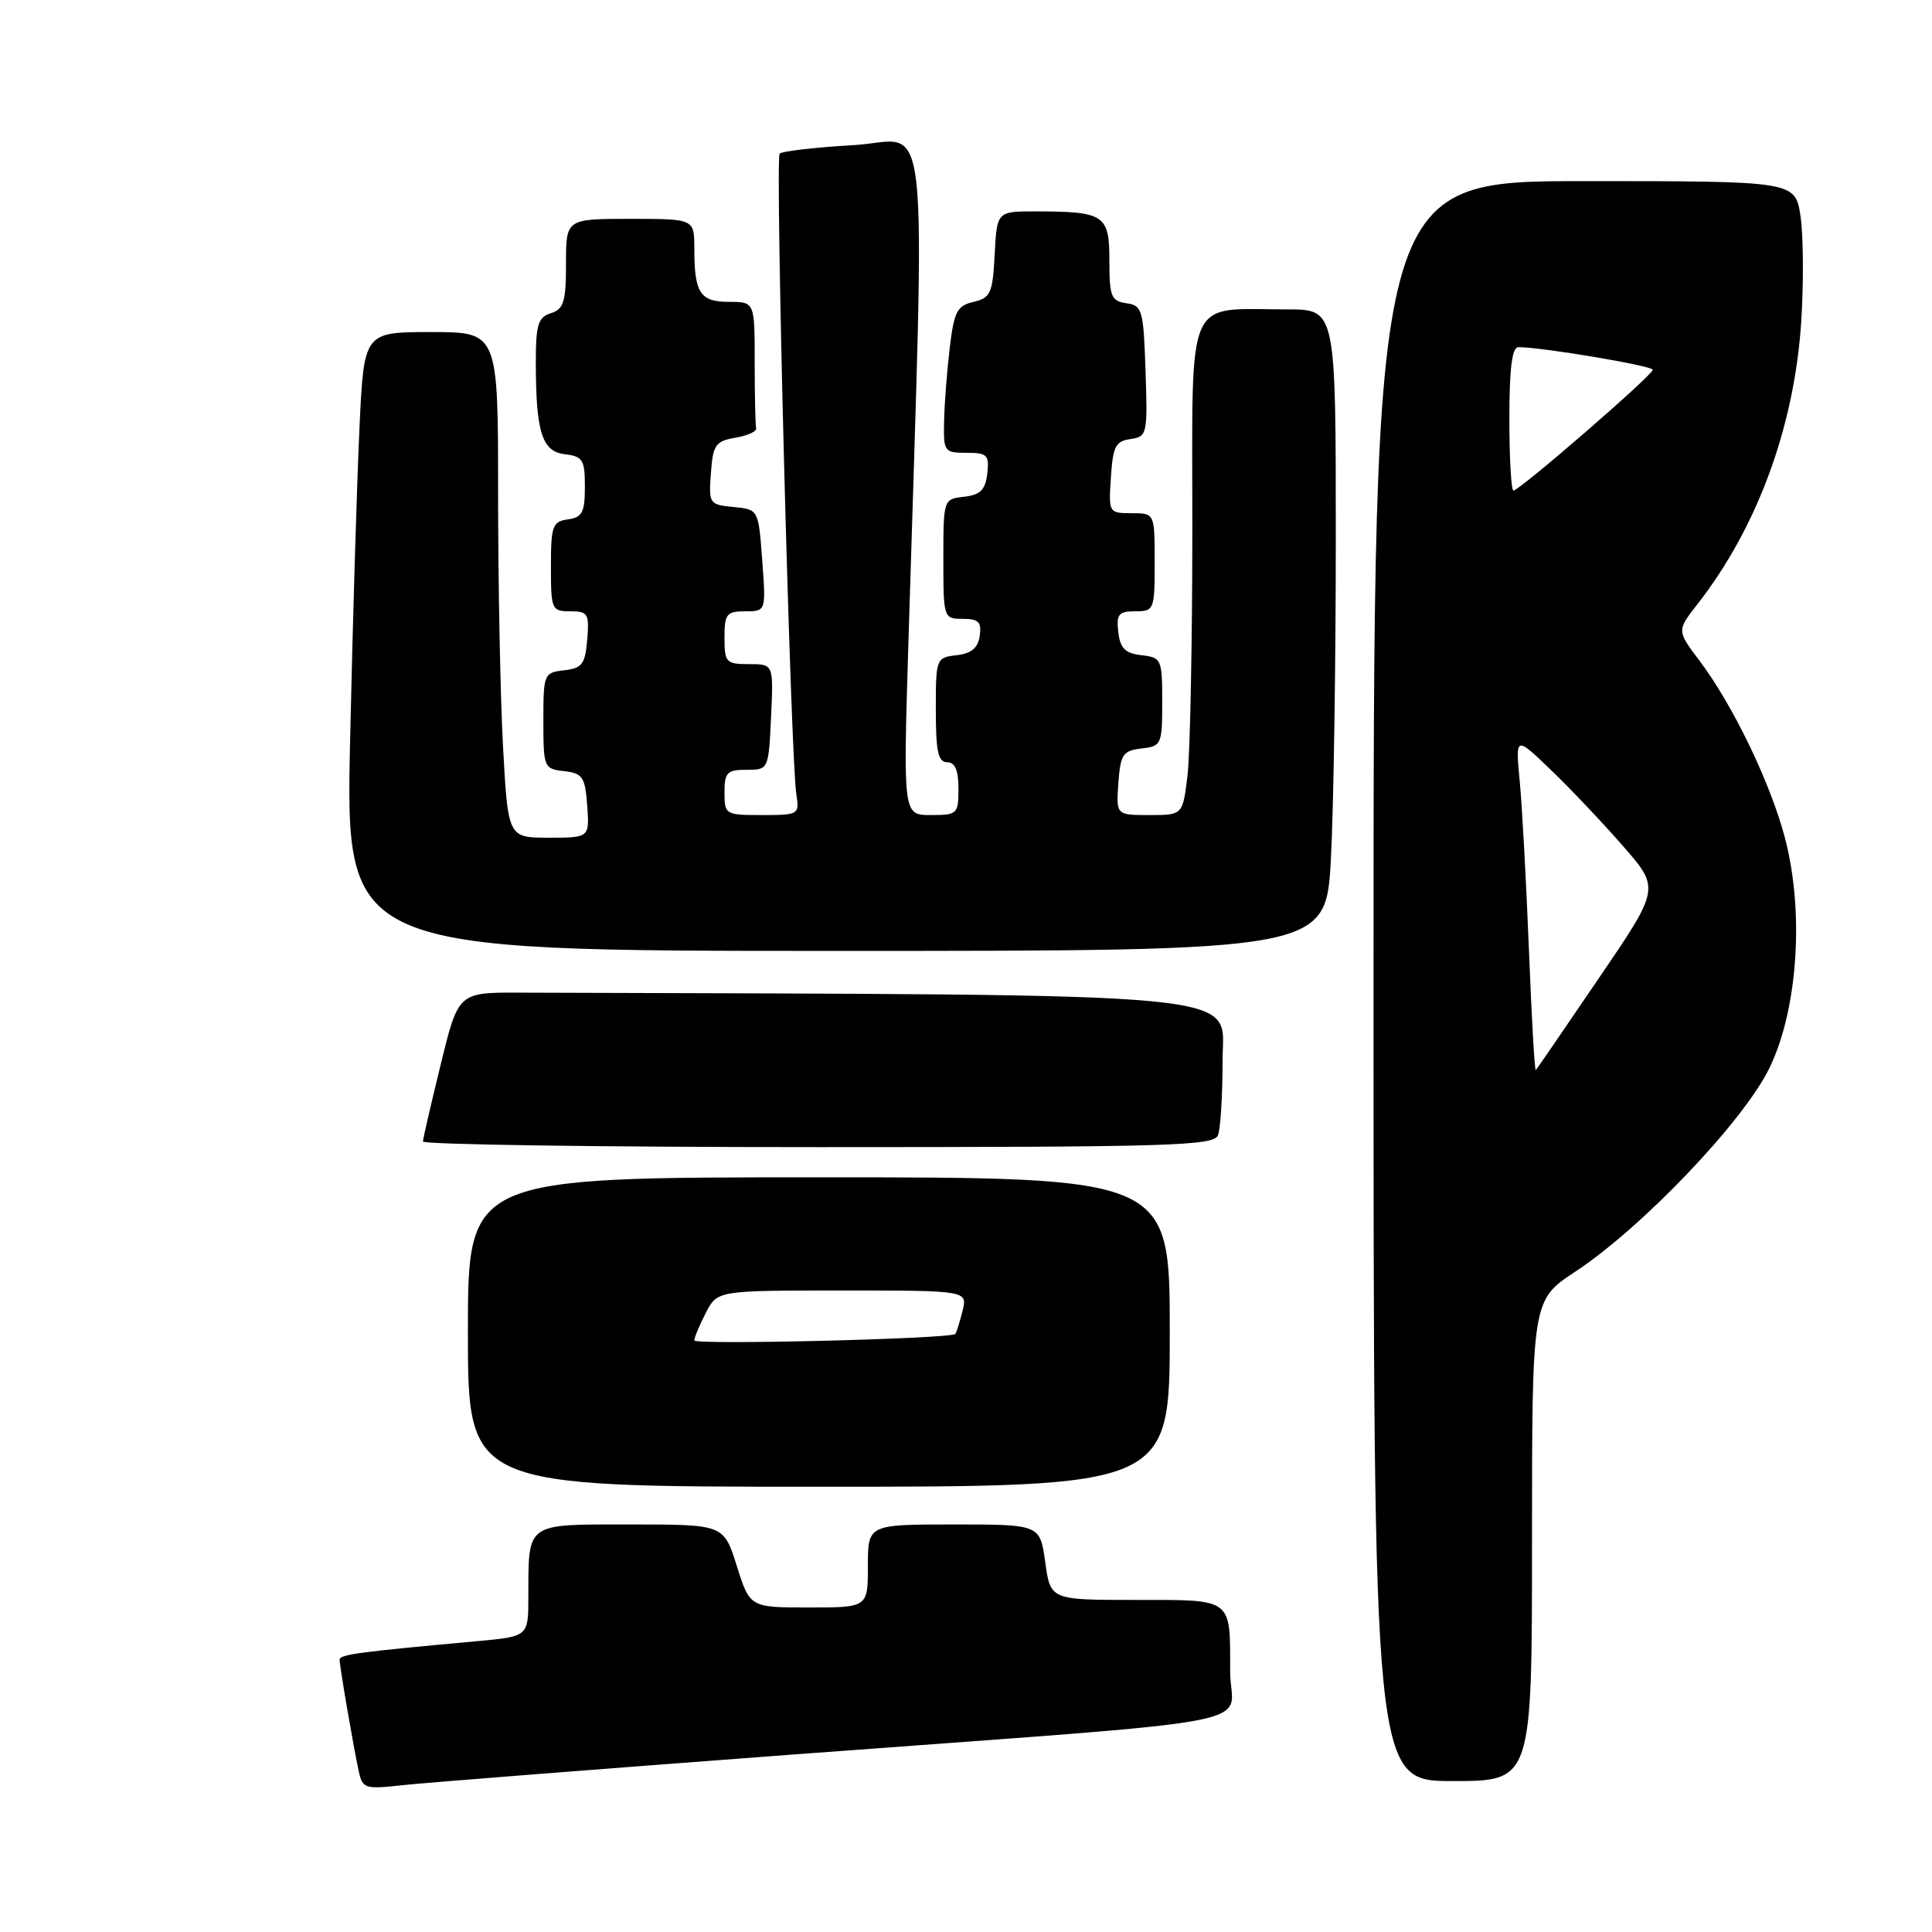 <?xml version="1.0" encoding="UTF-8" standalone="no"?>
<!DOCTYPE svg PUBLIC "-//W3C//DTD SVG 1.1//EN" "http://www.w3.org/Graphics/SVG/1.1/DTD/svg11.dtd" >
<svg xmlns="http://www.w3.org/2000/svg" xmlns:xlink="http://www.w3.org/1999/xlink" version="1.1" viewBox="0 0 256 256">
 <g >
 <path fill="currentColor"
d=" M 105.00 232.49 C 170.33 227.61 163.00 229.00 163.00 221.48 C 163.00 211.65 163.47 212.00 150.49 212.00 C 139.19 212.00 139.19 212.00 138.50 207.00 C 137.81 202.00 137.81 202.00 126.41 202.00 C 115.00 202.00 115.00 202.00 115.00 207.50 C 115.00 213.00 115.00 213.00 107.18 213.00 C 99.37 213.00 99.37 213.00 97.63 207.50 C 95.90 202.00 95.90 202.00 83.57 202.00 C 69.50 202.00 70.04 201.61 70.01 211.67 C 70.00 216.84 70.00 216.84 63.25 217.46 C 47.49 218.90 45.00 219.23 45.00 219.91 C 45.00 220.80 46.86 231.64 47.56 234.82 C 48.04 236.98 48.43 237.10 53.29 236.55 C 56.15 236.23 79.42 234.41 105.00 232.49 Z  M 203.00 204.14 C 203.00 172.28 203.00 172.28 208.75 168.49 C 217.62 162.64 231.06 148.54 234.47 141.50 C 238.22 133.75 239.09 120.93 236.53 111.09 C 234.64 103.83 229.63 93.43 225.18 87.53 C 222.18 83.56 222.18 83.56 224.94 80.03 C 232.86 69.87 237.75 56.56 238.67 42.67 C 239.00 37.54 238.96 31.24 238.58 28.67 C 237.88 24.00 237.88 24.00 209.94 24.00 C 182.00 24.00 182.00 24.00 182.00 130.00 C 182.00 236.00 182.00 236.00 192.50 236.00 C 203.00 236.00 203.00 236.00 203.00 204.14 Z  M 155.00 176.50 C 155.00 156.00 155.00 156.00 108.50 156.00 C 62.00 156.00 62.00 156.00 62.00 176.50 C 62.00 197.00 62.00 197.00 108.50 197.00 C 155.00 197.00 155.00 197.00 155.00 176.50 Z  M 161.39 150.42 C 161.73 149.55 162.00 145.05 162.00 140.42 C 162.00 131.29 167.86 131.85 68.86 131.53 C 60.73 131.50 60.73 131.50 58.41 141.00 C 57.13 146.22 56.06 150.84 56.04 151.25 C 56.02 151.66 79.58 152.00 108.39 152.00 C 155.25 152.00 160.85 151.83 161.39 150.42 Z  M 176.35 113.84 C 176.71 107.16 177.00 88.03 177.00 71.34 C 177.00 41.00 177.00 41.00 170.62 41.00 C 156.90 41.00 158.00 38.47 157.99 69.88 C 157.99 85.07 157.70 99.86 157.35 102.75 C 156.72 108.00 156.72 108.00 152.30 108.00 C 147.89 108.00 147.89 108.00 148.19 103.75 C 148.47 99.95 148.79 99.47 151.25 99.18 C 153.90 98.88 154.00 98.66 154.00 93.00 C 154.00 87.34 153.90 87.12 151.25 86.82 C 149.09 86.57 148.43 85.91 148.18 83.75 C 147.91 81.38 148.22 81.00 150.43 81.00 C 152.93 81.00 153.00 80.81 153.00 74.50 C 153.00 68.00 153.00 68.00 149.95 68.00 C 146.92 68.00 146.89 67.95 147.20 63.25 C 147.46 59.17 147.82 58.45 149.79 58.18 C 152.00 57.86 152.07 57.55 151.79 49.18 C 151.52 41.04 151.36 40.48 149.25 40.18 C 147.24 39.89 147.00 39.30 147.00 34.55 C 147.00 28.46 146.37 28.04 137.30 28.01 C 132.10 28.00 132.10 28.00 131.80 33.71 C 131.53 38.87 131.26 39.47 129.00 40.00 C 126.82 40.51 126.42 41.28 125.85 46.04 C 125.49 49.04 125.15 53.41 125.10 55.75 C 125.00 59.85 125.11 60.00 128.07 60.00 C 130.82 60.00 131.10 60.28 130.82 62.75 C 130.57 64.91 129.91 65.57 127.75 65.82 C 125.01 66.13 125.00 66.15 125.00 74.07 C 125.00 81.92 125.03 82.00 127.57 82.00 C 129.66 82.00 130.08 82.42 129.82 84.25 C 129.59 85.86 128.72 86.59 126.75 86.82 C 124.04 87.13 124.00 87.25 124.00 94.07 C 124.00 99.56 124.31 101.00 125.50 101.00 C 126.55 101.00 127.00 102.06 127.00 104.50 C 127.00 107.86 126.86 108.00 123.34 108.00 C 119.68 108.00 119.68 108.00 120.35 85.75 C 122.60 11.21 123.40 18.64 113.12 19.23 C 108.06 19.52 103.64 20.03 103.31 20.36 C 102.68 20.98 104.75 100.35 105.52 105.25 C 105.94 107.94 105.84 108.00 100.97 108.00 C 96.11 108.00 96.00 107.93 96.00 105.00 C 96.00 102.35 96.34 102.00 98.92 102.00 C 101.83 102.00 101.84 101.99 102.17 95.00 C 102.50 88.00 102.50 88.00 99.25 88.00 C 96.20 88.00 96.00 87.78 96.00 84.50 C 96.00 81.35 96.27 81.00 98.75 81.00 C 101.50 81.00 101.50 81.00 101.00 74.25 C 100.50 67.50 100.50 67.50 97.20 67.18 C 93.98 66.87 93.90 66.76 94.20 62.69 C 94.47 58.94 94.80 58.46 97.44 58.00 C 99.06 57.73 100.30 57.16 100.19 56.75 C 100.09 56.34 100.00 52.40 100.00 48.00 C 100.00 40.00 100.00 40.00 96.61 40.00 C 92.76 40.00 92.00 38.83 92.00 32.92 C 92.00 29.00 92.00 29.00 83.50 29.00 C 75.00 29.00 75.00 29.00 75.00 34.93 C 75.00 39.99 74.70 40.96 73.00 41.50 C 71.30 42.04 71.00 43.01 71.00 47.94 C 71.00 57.28 71.81 59.84 74.86 60.19 C 77.22 60.47 77.50 60.92 77.50 64.50 C 77.50 67.89 77.16 68.55 75.25 68.82 C 73.21 69.11 73.00 69.68 73.00 75.07 C 73.00 80.77 73.10 81.00 75.56 81.00 C 77.91 81.00 78.09 81.31 77.81 84.75 C 77.54 88.01 77.14 88.54 74.75 88.82 C 72.07 89.12 72.00 89.30 72.00 95.50 C 72.00 101.70 72.07 101.88 74.75 102.18 C 77.21 102.47 77.53 102.95 77.81 106.75 C 78.11 111.00 78.11 111.00 72.71 111.00 C 67.31 111.00 67.31 111.00 66.65 98.84 C 66.29 92.16 66.00 77.08 66.00 65.34 C 66.00 44.00 66.00 44.00 57.11 44.00 C 48.22 44.00 48.22 44.00 47.63 56.75 C 47.30 63.76 46.74 82.21 46.40 97.75 C 45.76 126.00 45.76 126.00 110.73 126.00 C 175.69 126.00 175.69 126.00 176.35 113.84 Z  M 202.59 125.80 C 202.23 116.84 201.69 106.80 201.37 103.50 C 200.80 97.50 200.80 97.50 205.48 102.00 C 208.06 104.47 212.37 109.03 215.06 112.11 C 219.96 117.72 219.96 117.72 211.86 129.61 C 207.41 136.15 203.65 141.64 203.50 141.80 C 203.35 141.97 202.94 134.77 202.59 125.80 Z  M 200.00 55.50 C 200.00 48.79 200.35 46.00 201.20 46.00 C 204.33 46.00 219.00 48.47 219.00 49.00 C 219.00 49.70 201.35 65.00 200.54 65.00 C 200.24 65.00 200.00 60.73 200.00 55.50 Z  M 92.00 177.61 C 92.00 177.22 92.69 175.57 93.53 173.95 C 95.05 171.00 95.05 171.00 111.63 171.00 C 128.22 171.00 128.22 171.00 127.53 173.75 C 127.15 175.26 126.72 176.61 126.58 176.76 C 125.93 177.40 92.00 178.24 92.00 177.61 Z "/>
</g>
</svg>